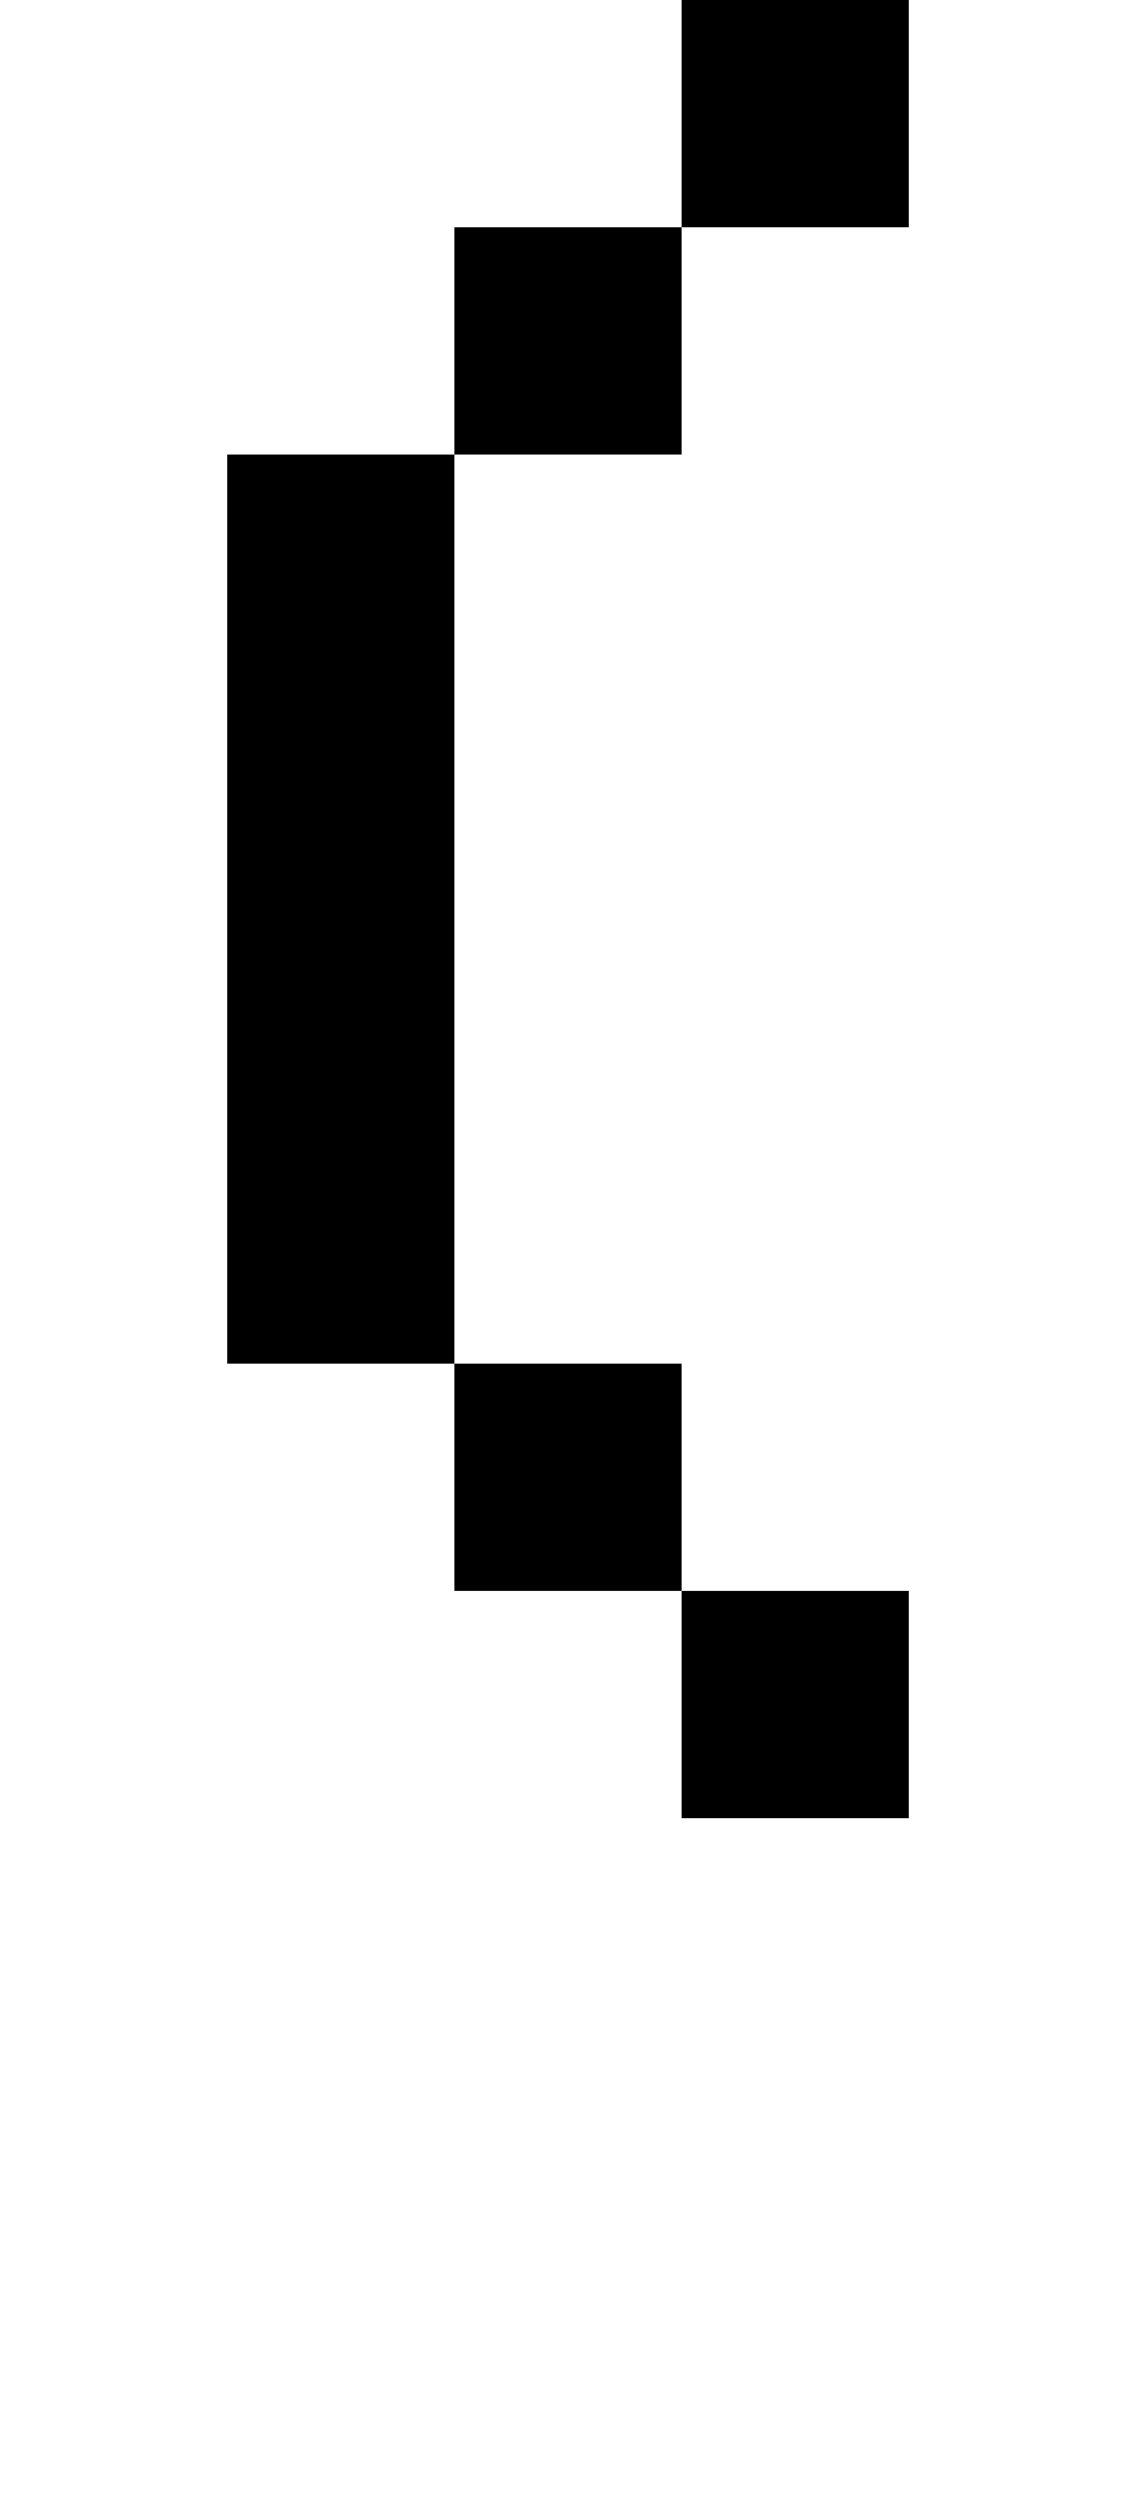 <svg viewBox='0,0,5,11' xmlns='http://www.w3.org/2000/svg'>
  <path
    d='
      M3,1
      L3,0
      L4,0
      L4,1
      Z
      L3,2
      L2,2
      L2,6
      L3,6
      L3,7
      L4,7
      L4,8
      L3,8
      L3,7
      L2,7
      L2,6
      L1,6
      L1,2
      L2,2
      L2,1
      Z'
  />
</svg>